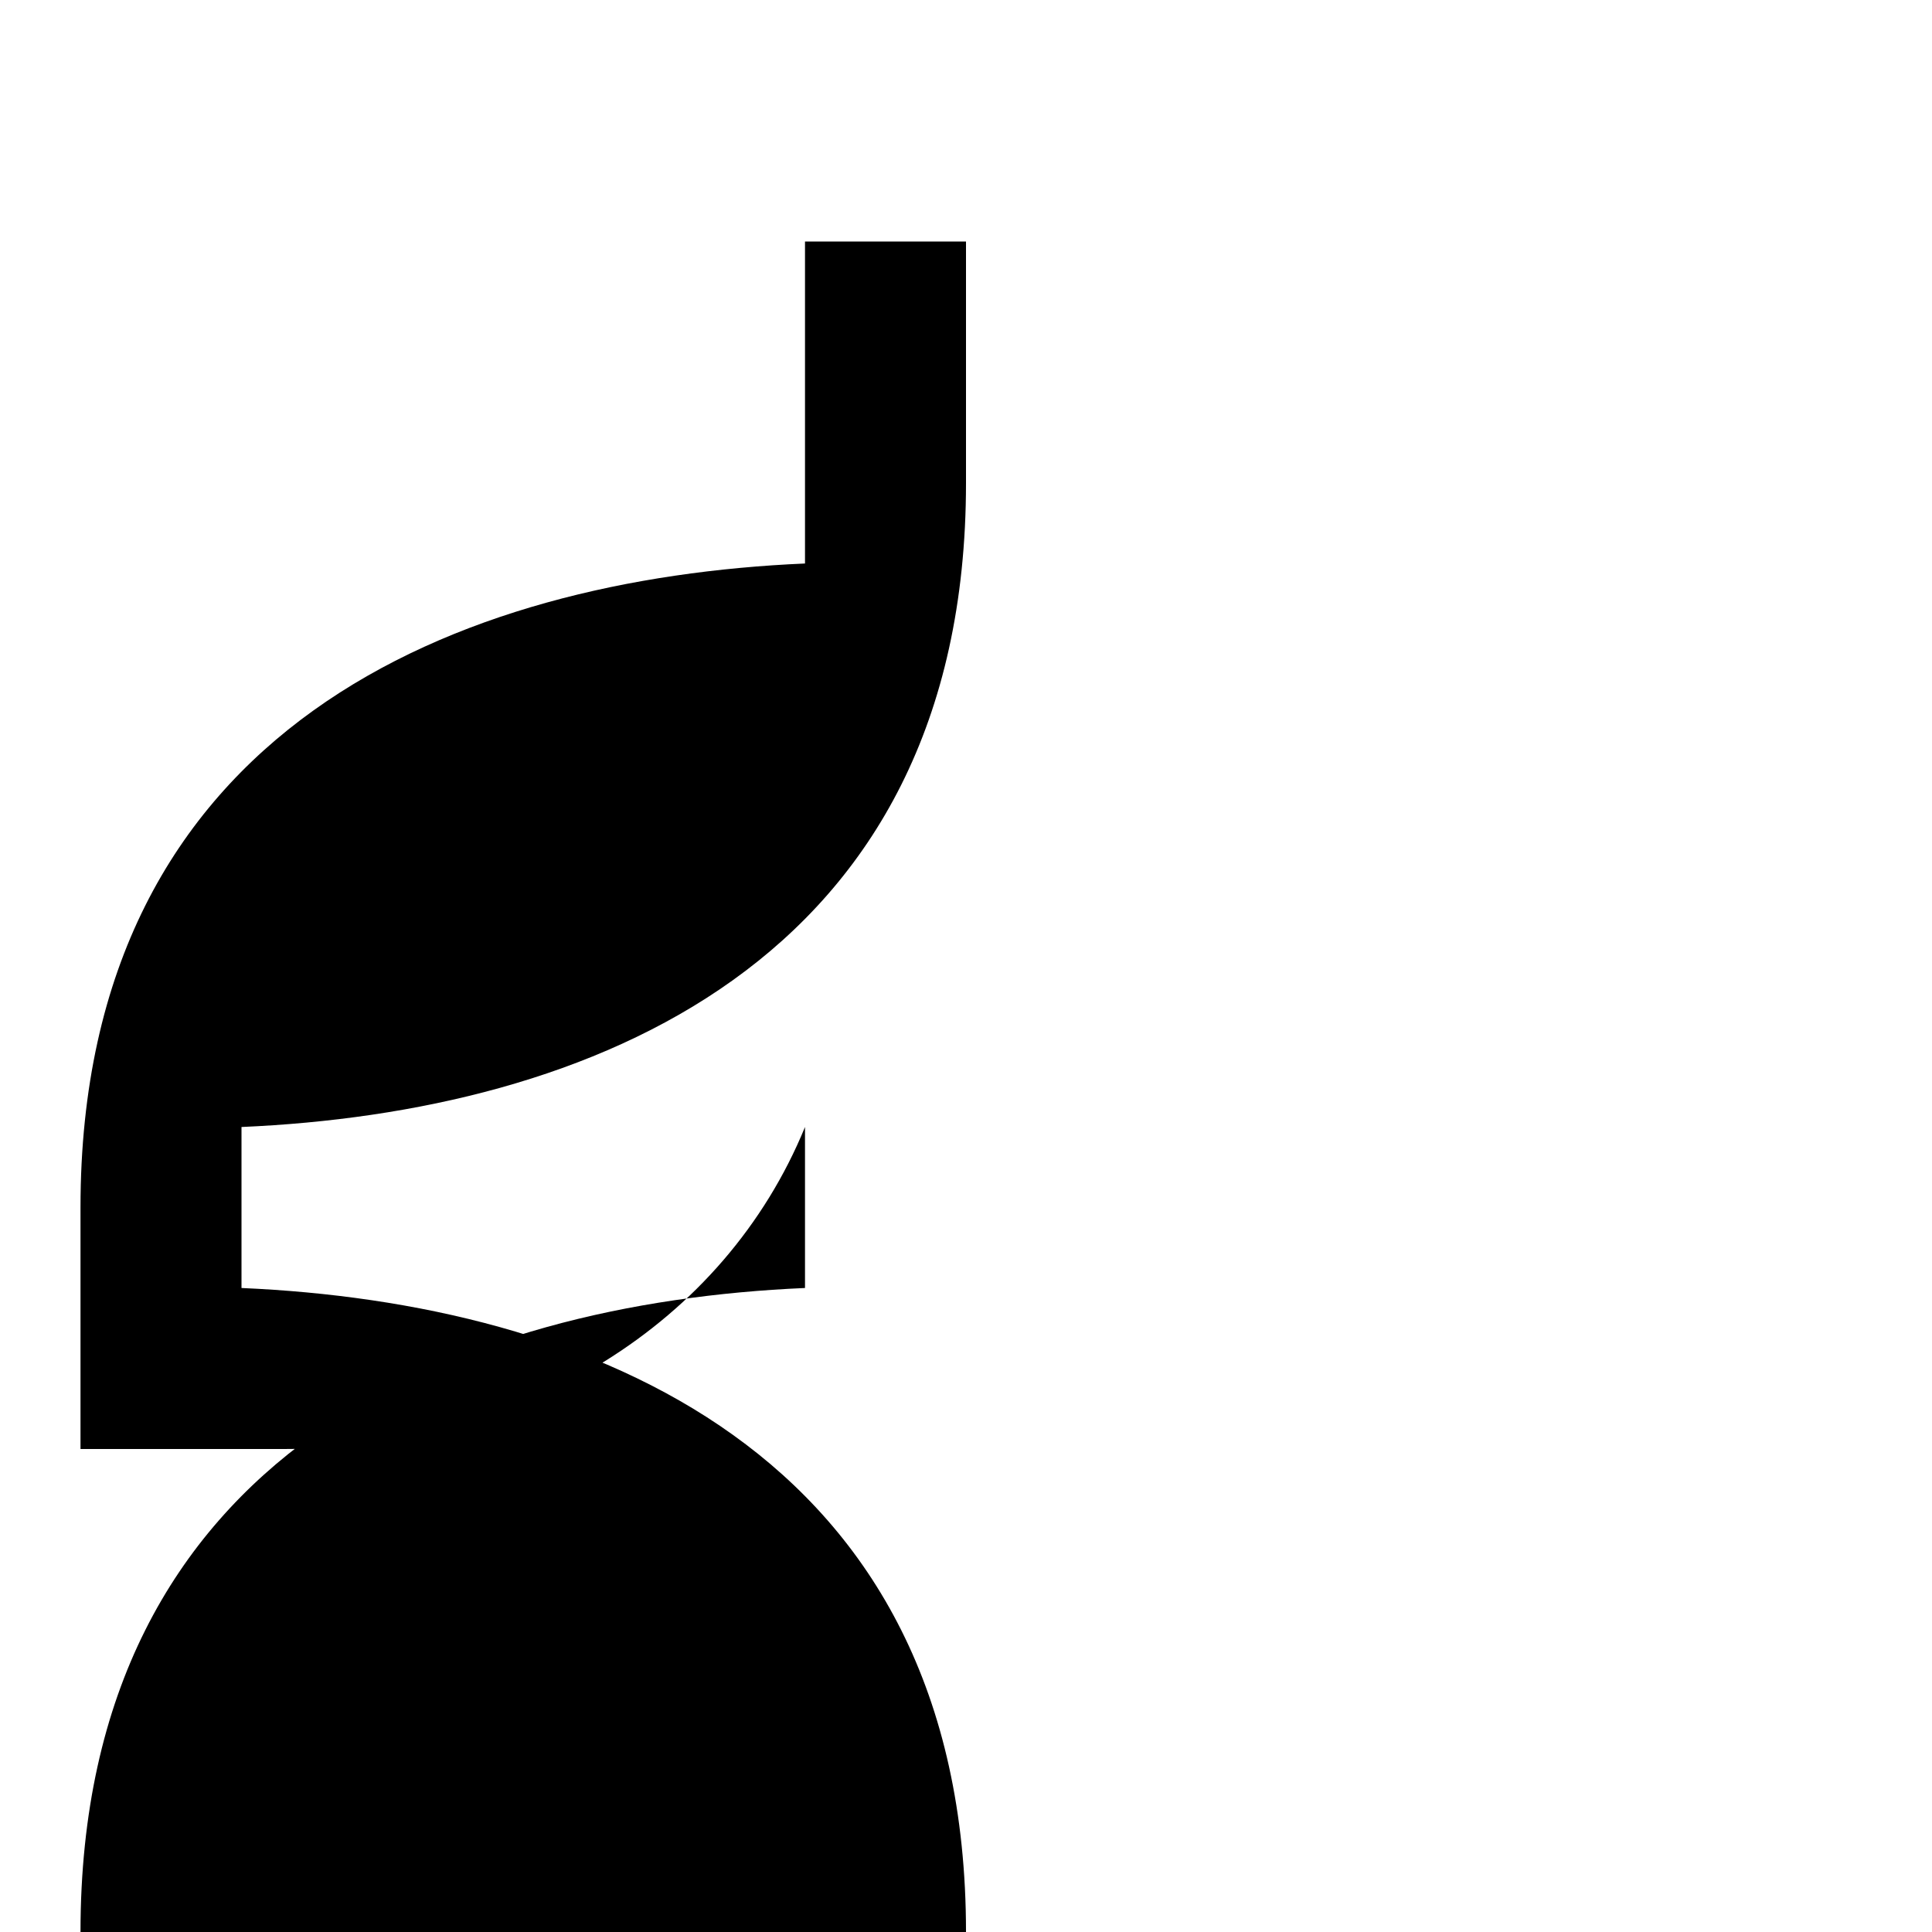 <svg xmlns="http://www.w3.org/2000/svg" viewBox="0 0 24 24" class="icon icon-musicalwaves">
    <path d="M0 0h24v24H0z" fill="none"/>
    <path d="M10 3v4c-4.283.186-9 2.015-9 8v3h2.528c2.97 0 5.472-1.557 6.472-4v2c-4.283.185-9 2.015-9 8h11c0-5.985-4.717-7.814-9-8v-2c4.283-.186 9-2.015 9-8V3h-2z"/>
</svg>